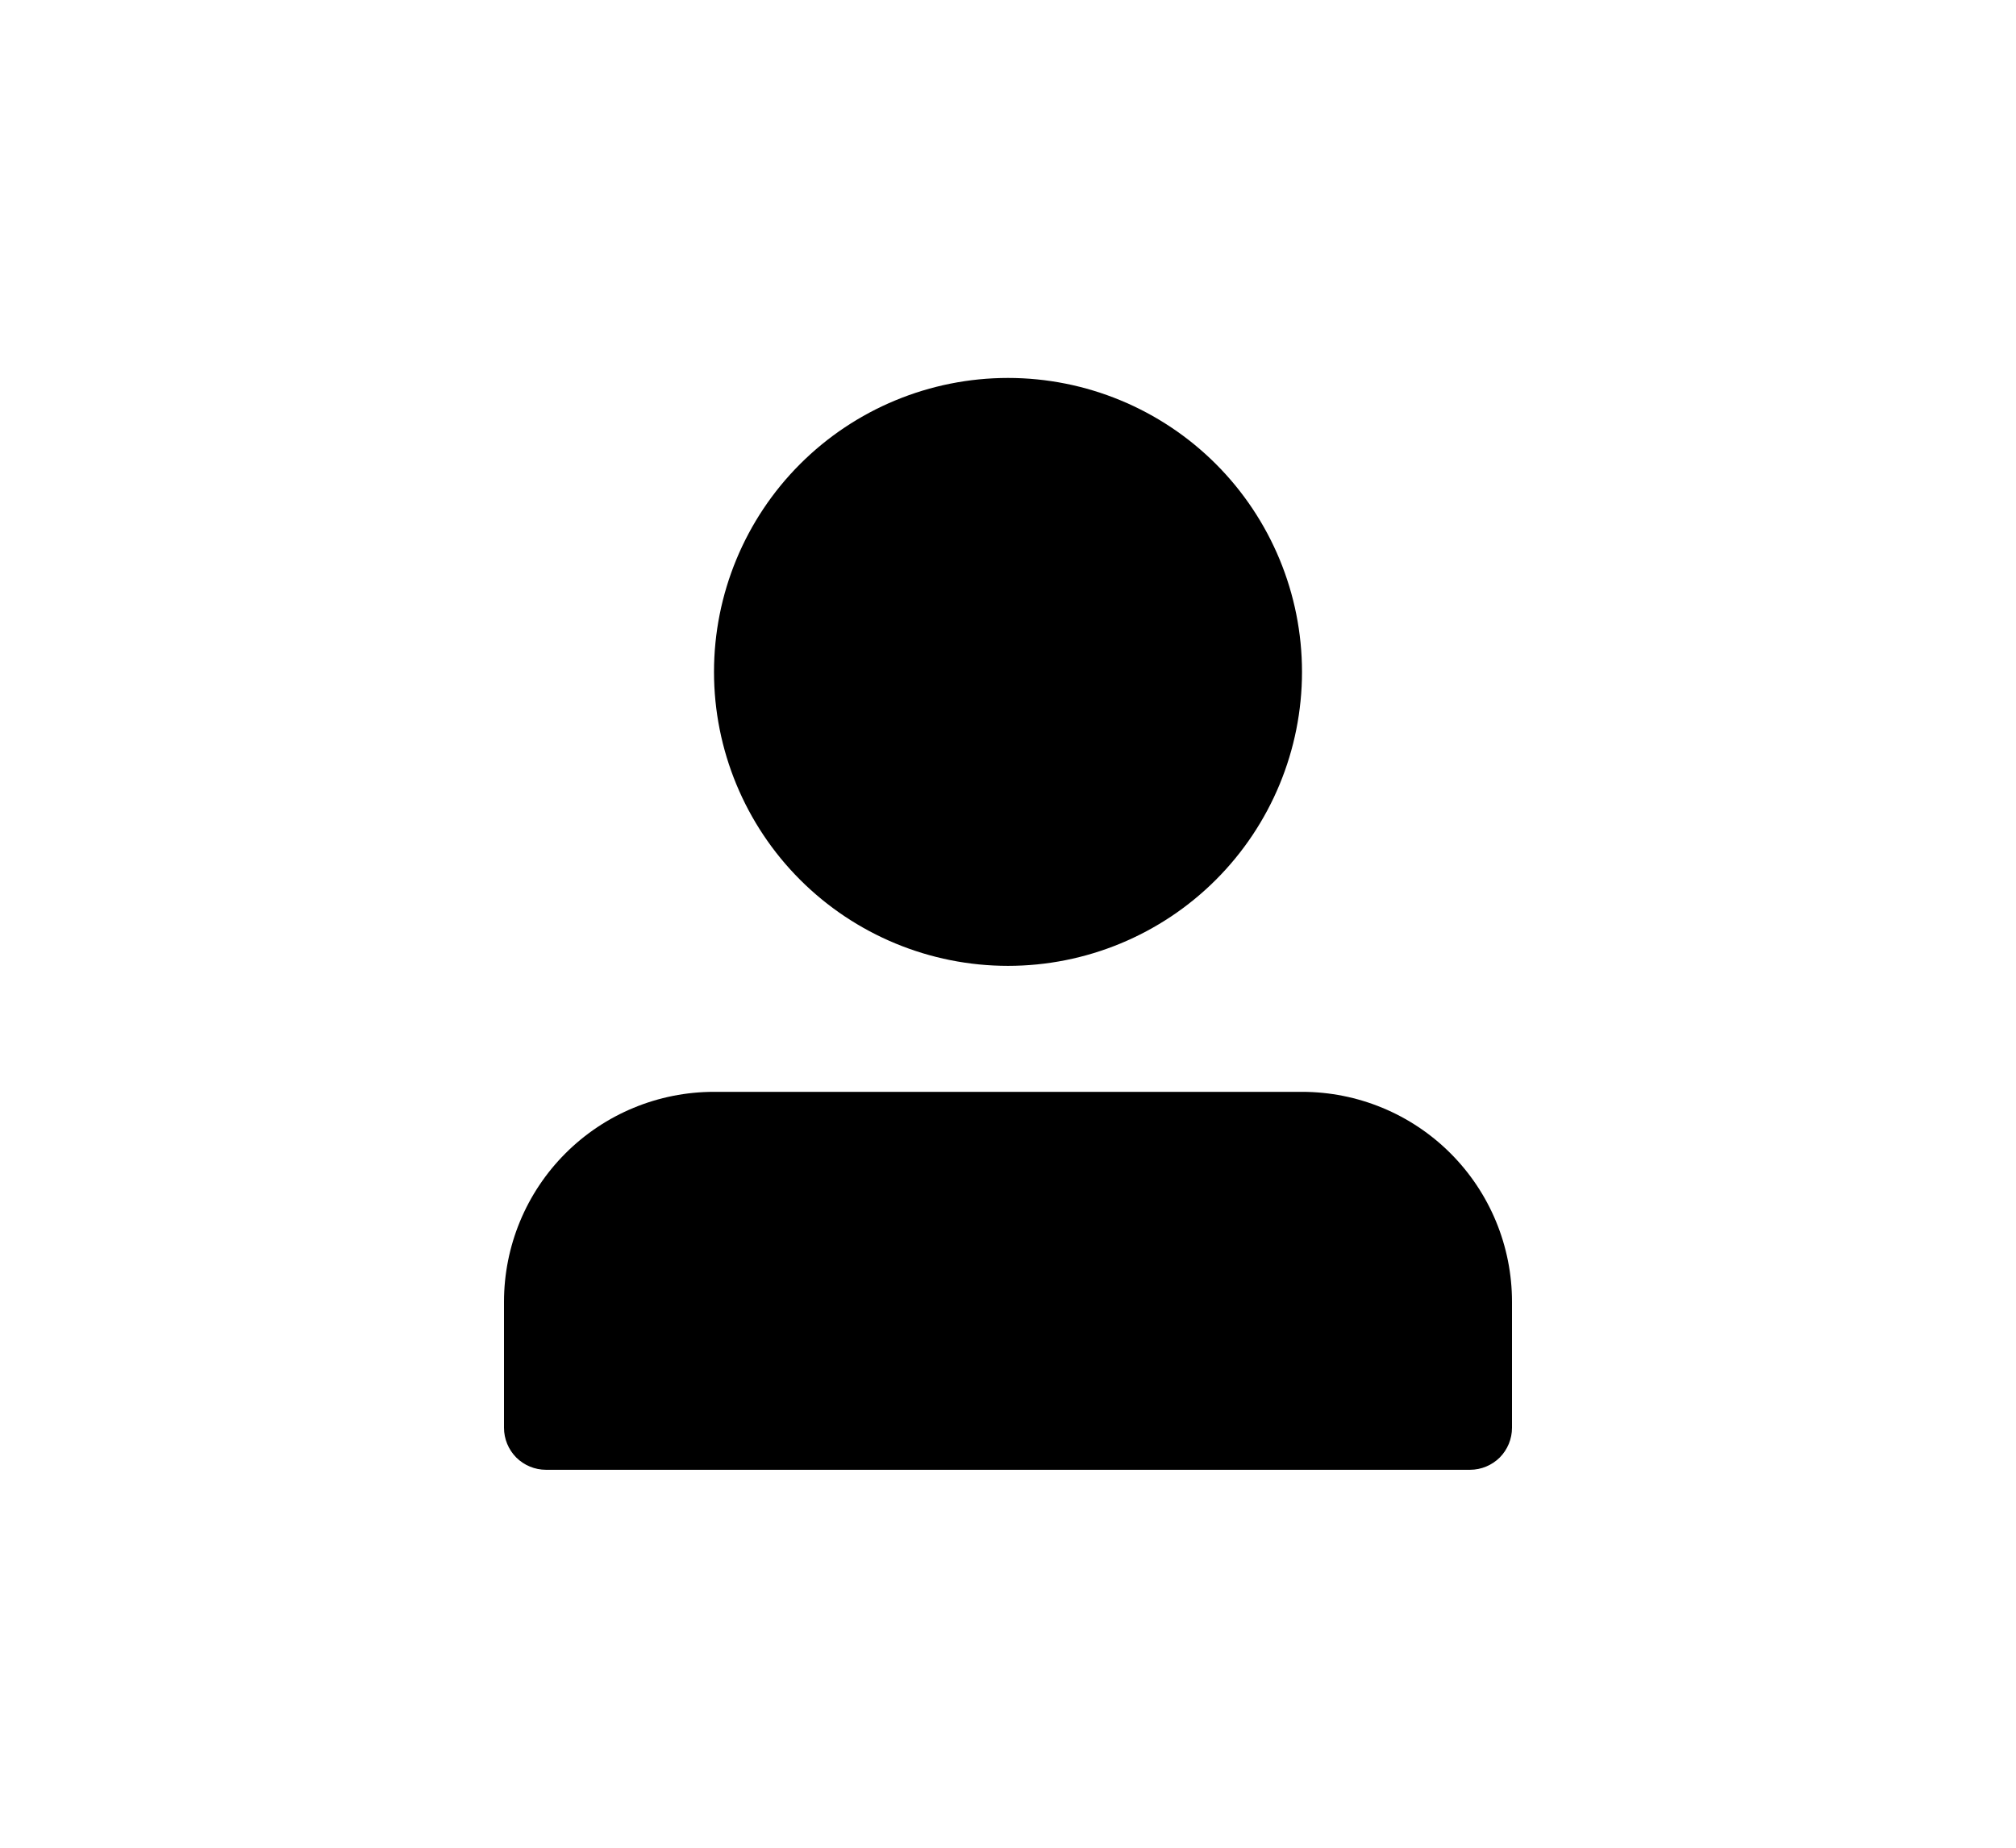 <svg viewBox="0 0 24 22" fill="none" xmlns="http://www.w3.org/2000/svg">
<path d="M8.5 8C8.5 8.928 8.869 9.819 9.525 10.475C10.181 11.131 11.072 11.5 12 11.5C12.928 11.5 13.819 11.131 14.475 10.475C15.131 9.819 15.5 8.928 15.5 8C15.5 7.072 15.131 6.181 14.475 5.525C13.819 4.869 12.928 4.5 12 4.5C11.072 4.5 10.181 4.869 9.525 5.525C8.869 6.181 8.5 7.072 8.5 8ZM17 17.5H6.5C6.367 17.5 6.24 17.447 6.146 17.354C6.053 17.26 6 17.133 6 17V15.5C6 14.837 6.263 14.201 6.732 13.732C7.201 13.263 7.837 13 8.5 13H15.5C16.163 13 16.799 13.263 17.268 13.732C17.737 14.201 18 14.837 18 15.5V17C18 17.133 17.947 17.26 17.854 17.354C17.76 17.447 17.633 17.5 17.5 17.5H17Z" fill="currentColor"/>
</svg>
